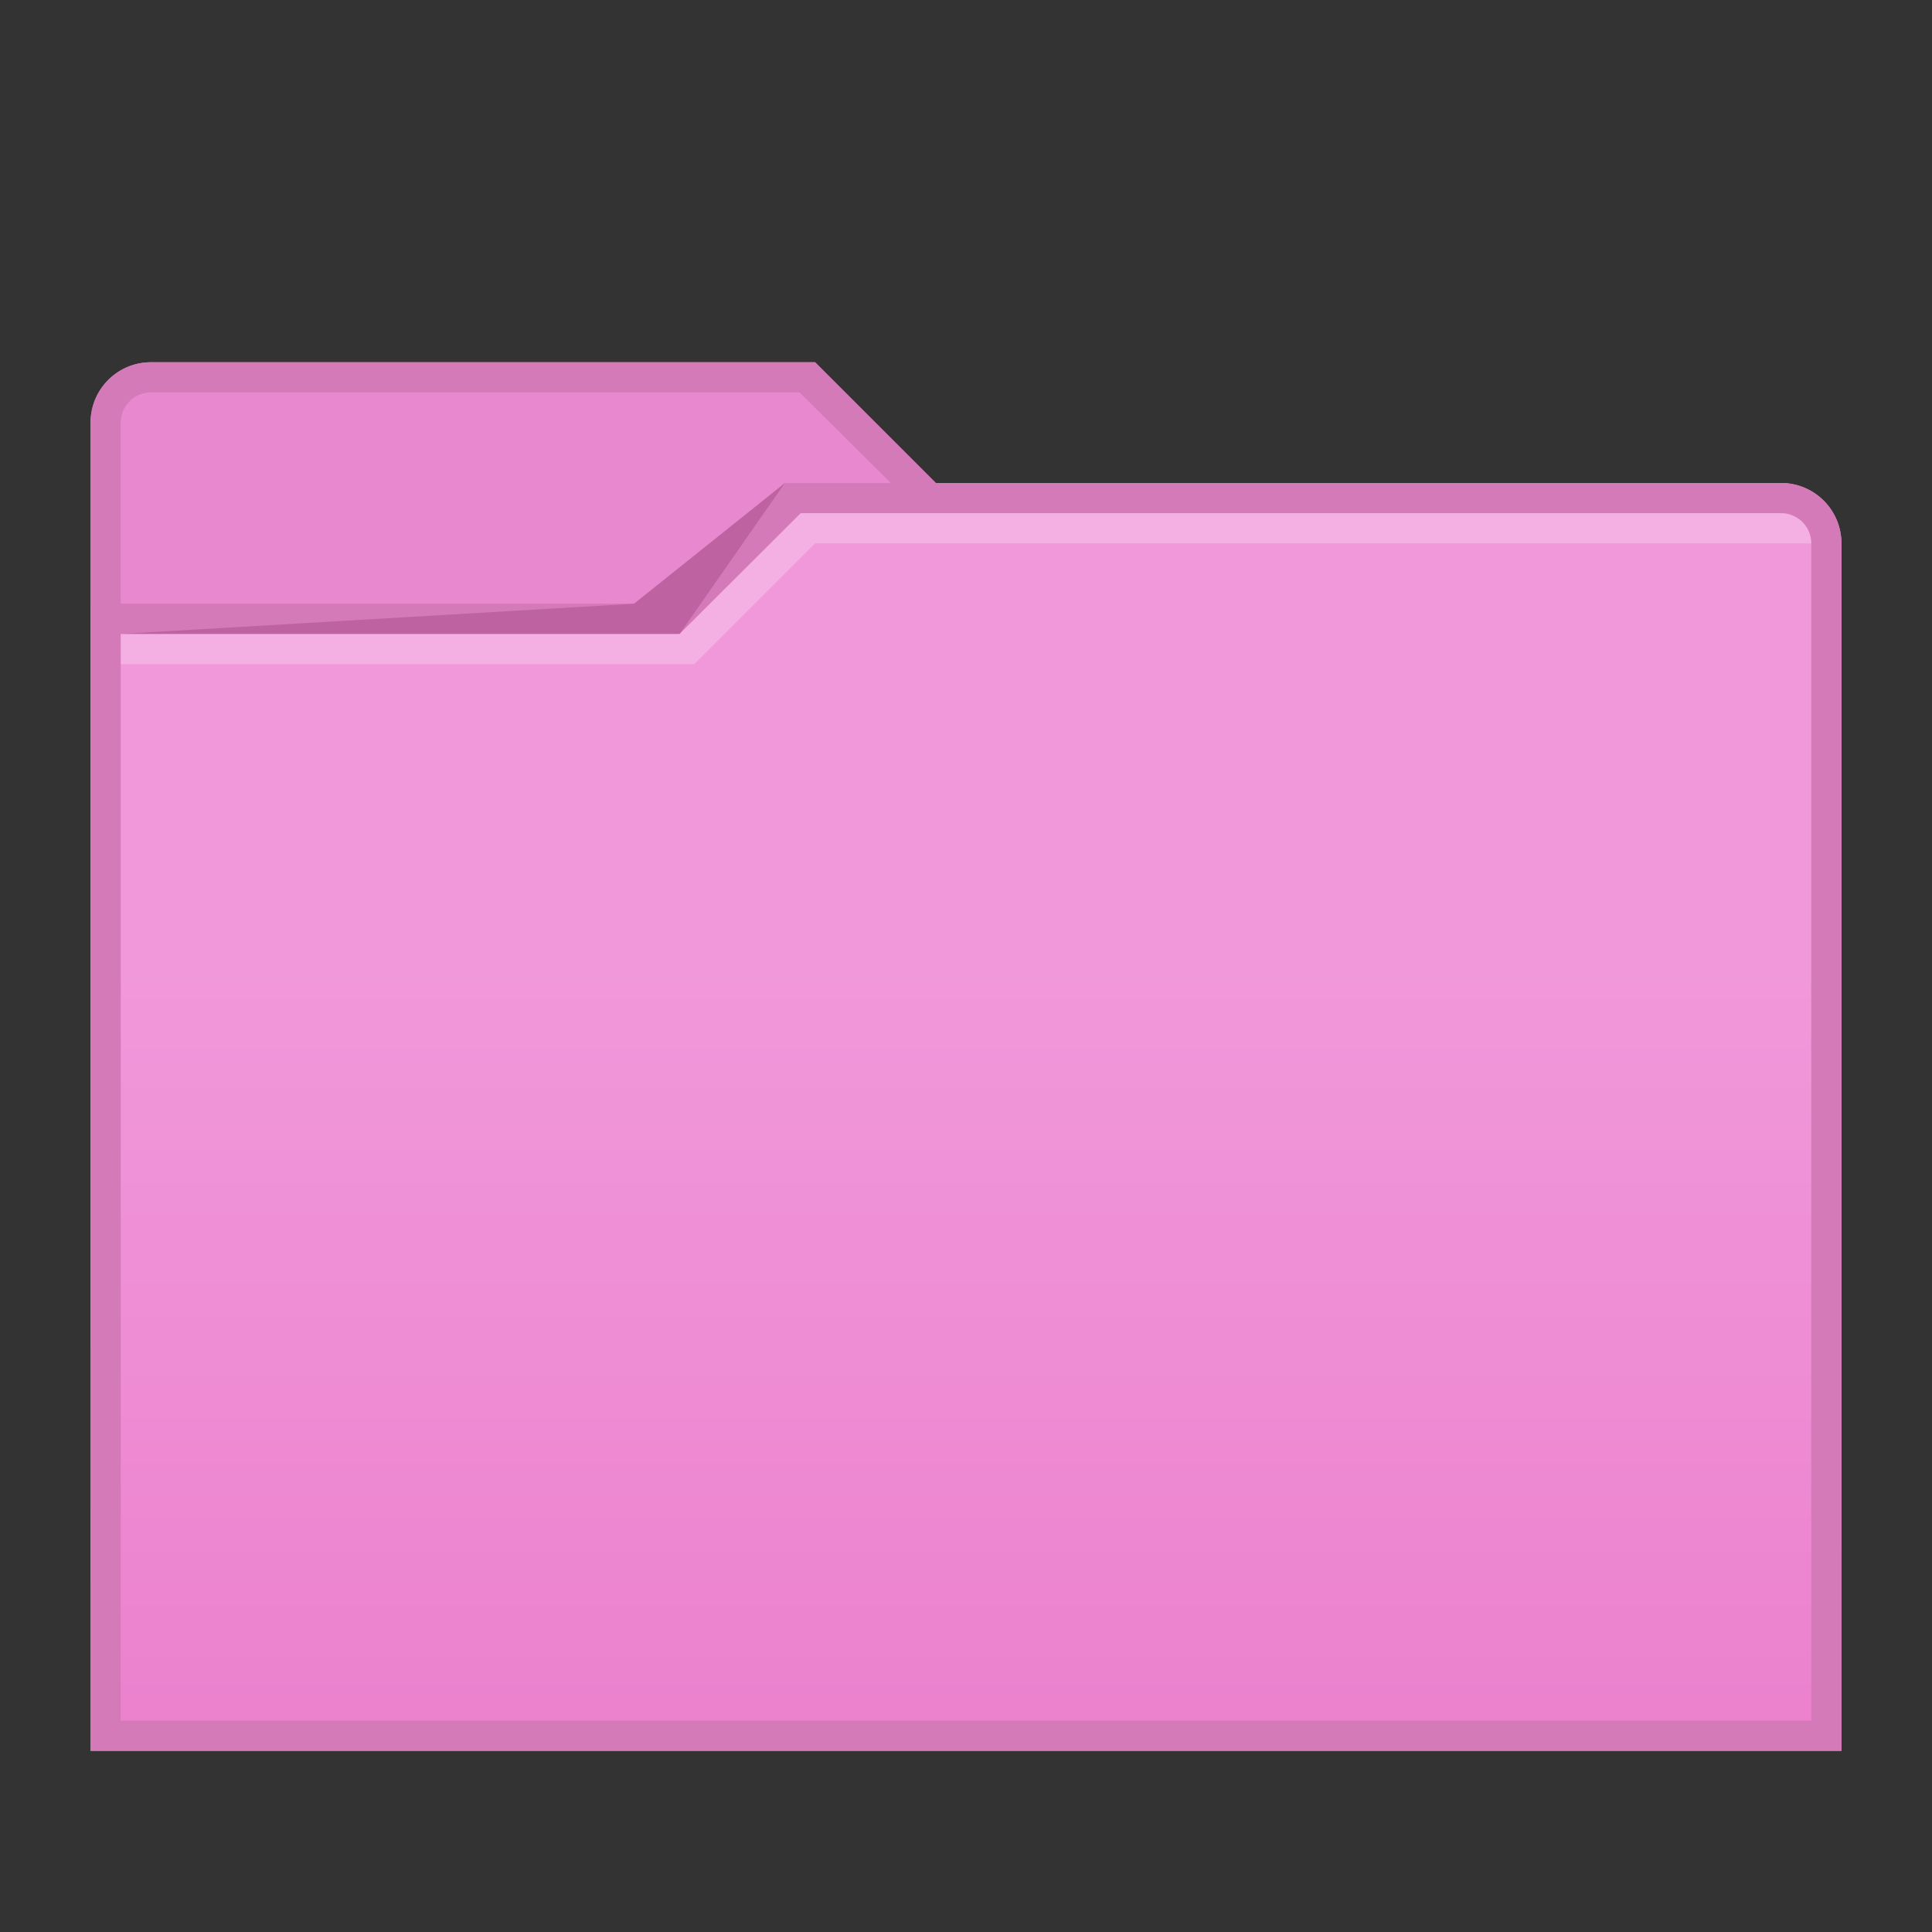 <?xml version="1.0" encoding="UTF-8" standalone="no"?>
<svg
   xmlns:dc="http://purl.org/dc/elements/1.1/"
   xmlns:cc="http://creativecommons.org/ns#"
   xmlns:rdf="http://www.w3.org/1999/02/22-rdf-syntax-ns#"
   xmlns:svg="http://www.w3.org/2000/svg"
   xmlns="http://www.w3.org/2000/svg"
   xmlns:sodipodi="http://sodipodi.sourceforge.net/DTD/sodipodi-0.dtd"
   xmlns:inkscape="http://www.inkscape.org/namespaces/inkscape"
   version="1.1"
   width="64"
   height="64"
   id="theFolder"
   sodipodi:docname="folder-magenta.svg"
   inkscape:version="0.92.2 5c3e80d, 2017-08-06">
  <rect width="100%" height="100%" fill="#333333" stroke="none"/>
  <sodipodi:namedview
     pagecolor="#ffffff"
     bordercolor="#666666"
     borderopacity="1"
     objecttolerance="10"
     gridtolerance="10"
     guidetolerance="10"
     inkscape:pageopacity="0"
     inkscape:pageshadow="2"
     inkscape:window-width="1366"
     inkscape:window-height="708"
     id="namedview16"
     showgrid="false"
     inkscape:zoom="7.375"
     inkscape:cx="35.16437"
     inkscape:cy="25.042493"
     inkscape:window-x="0"
     inkscape:window-y="20"
     inkscape:window-maximized="1"
     inkscape:current-layer="theFolder" />
  <defs
     id="folderDefs">
    <linearGradient
       y2="553.46"
       x2="416.57"
       gradientTransform="translate(-384.57,-483.8)"
       y1="515.8"
       gradientUnits="userSpaceOnUse"
       x1="416.57"
       id="folderGradient">
      <stop
         id="stop2"
         offset="0"
         stop-color="#9ac5f1" />
      <stop
         id="stop4"
         offset="1"
         stop-color="#77abea" />
    </linearGradient>
    <linearGradient
       y2="553.46"
       x2="416.57"
       gradientTransform="translate(-384.57,-483.8)"
       y1="515.8"
       gradientUnits="userSpaceOnUse"
       x1="416.57"
       id="folderGradient-718">
      <stop
         id="stop1605"
         offset="0"
         stop-color="#f199a0" />
      <stop
         id="stop1607"
         offset="1"
         stop-color="#ea767b" />
    </linearGradient>
    <linearGradient
       y2="553.46"
       x2="416.57"
       gradientTransform="translate(-384.57,-483.8)"
       y1="515.8"
       gradientUnits="userSpaceOnUse"
       x1="416.57"
       id="folderGradient-718-141">
      <stop
         id="stop836"
         offset="0"
         stop-color="#f198da" />
      <stop
         id="stop838"
         offset="1"
         stop-color="#e976c8" />
    </linearGradient>
  </defs>
  <g
     id="originalFolder">
    <path
       style="opacity:1;fill:#e889d0"
       id="path8"
       d="m 5,12 c -1.105,0 -2,0.895 -2,2 v 6 h 19 l 4,-4 h 5 L 27,12 H 10 Z"
       inkscape:connector-curvature="0" />
    <path
       style="opacity:1;fill:url(#folderGradient-718-141)"
       id="path10"
       d="m 26,16 -4,4 H 3 c 0,-1.2e-4 10e-4,26.061 0,38 H 61 V 18 a 2,2 0 0 0 -2,-2 z"
       inkscape:connector-curvature="0" />
    <g
       id="g18">
      <path
         style="opacity:1;fill:#d57ab8"
         id="path12"
         d="m 5,12 c -1.105,0 -2,0.895 -2,2 v 1 c -2.3e-6,1.772 0,5 0,5 h 1 v -6 a 1,1 0 0 1 1,-1 h 21.486 l 3.022,3 h 1.492 l -4,-4 h -17 z"
         inkscape:connector-curvature="0" />
      <path
         style="opacity:1;fill:#d57ab8"
         id="path14"
         d="m 26,16 -4,4 H 3 c 0,-1.2e-4 10e-4,26.061 0,38 H 61 V 18 c 0,-1.105 -0.895,-2 -2,-2 z m 0.525,1 h 32.475 a 1,1 0 0 1 1,1 v 39 h -56 V 21 h 18.514 z"
         inkscape:connector-curvature="0" />
      <path
         style="opacity:1;fill:#be62a1;fill-opacity:1"
         id="path16"
         d="m 4,21 h 18.514 l 3.486,-5 -5,4 z"
         inkscape:connector-curvature="0" />
      <path
         style="opacity:1;fill:#ffffff;fill-opacity:0.235"
         id="path20"
         d="m 26.525,17 -4.012,4 H 4 v 1 h 19 l 4,-4 h 33 c 0,-0.552 -0.448,-1 -1,-1 z"
         inkscape:connector-curvature="0" />
    </g>
  </g>
</svg>
